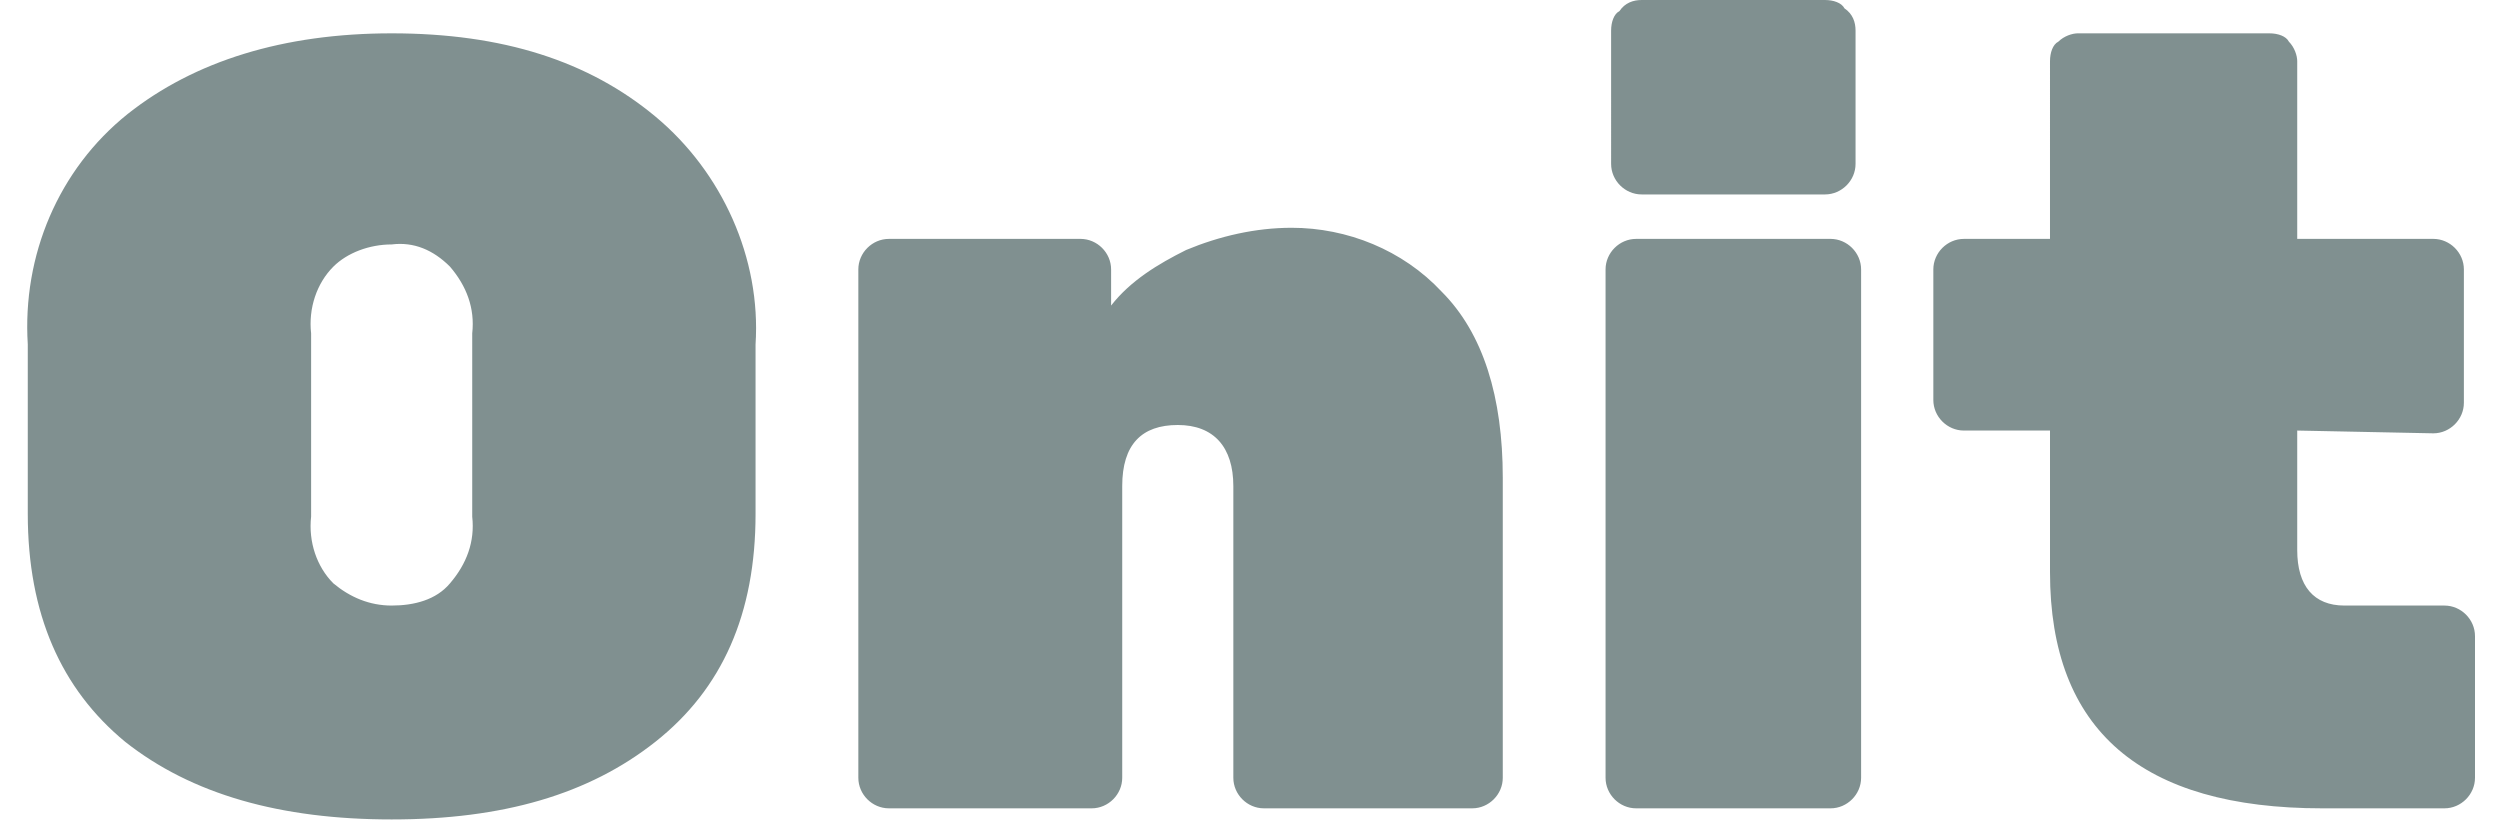 <?xml version="1.0" encoding="utf-8"?>
<!-- Generator: Adobe Illustrator 17.1.0, SVG Export Plug-In . SVG Version: 6.00 Build 0)  -->
<!DOCTYPE svg PUBLIC "-//W3C//DTD SVG 1.1//EN" "http://www.w3.org/Graphics/SVG/1.1/DTD/svg11.dtd">
<svg version="1.1" id="bi" xmlns="http://www.w3.org/2000/svg" xmlns:xlink="http://www.w3.org/1999/xlink" x="0px" y="0px"
	 viewBox="0 0 90 30" enable-background="new 0 0 90 30" xml:space="preserve">
<rect id="사각형_3754" opacity="0.5" fill="none" width="90" height="30"/>
<g id="그룹_5641" transform="translate(1)" opacity="0.5">
	<path id="패스_3446" fill="#022222" d="M3.6,4.1C6,2.2,9.2,1.2,13.1,1.2c4,0,7.1,1,9.5,3c2.4,2,3.8,5.1,3.6,8.2v6.1
		c0,3.6-1.2,6.3-3.6,8.2c-2.4,1.9-5.5,2.8-9.5,2.8s-7.2-0.9-9.6-2.8C1.2,24.8,0,22.1,0,18.5v-6.1C-0.2,9.2,1.1,6.1,3.6,4.1z M11,21
		c0.6,0.5,1.3,0.8,2.1,0.8c0.8,0,1.6-0.2,2.1-0.8c0.6-0.7,0.9-1.5,0.8-2.4V12c0.1-0.9-0.2-1.7-0.8-2.4c-0.6-0.6-1.3-0.9-2.1-0.8
		c-0.8,0-1.6,0.3-2.1,0.8c-0.6,0.6-0.9,1.5-0.8,2.4v6.6C10.1,19.5,10.4,20.4,11,21z M53.1,17.2V28c0,0.6-0.5,1.1-1.1,1.1h-7.5
		c-0.6,0-1.1-0.5-1.1-1.1V17.5c0-1.4-0.7-2.2-2-2.2c-1.3,0-2,0.7-2,2.2V28c0,0.6-0.5,1.1-1.1,1.1H31c-0.6,0-1.1-0.5-1.1-1.1V9.7
		c0-0.6,0.5-1.1,1.1-1.1h6.9c0.6,0,1.1,0.5,1.1,1.1V11c0.7-0.9,1.7-1.5,2.7-2c1.2-0.5,2.5-0.8,3.8-0.8c2,0,4,0.8,5.4,2.3
		C52.4,12,53.1,14.3,53.1,17.2L53.1,17.2z M64.9,29.1h-7c-0.6,0-1.1-0.5-1.1-1.1V9.7c0-0.6,0.5-1.1,1.1-1.1h7c0.6,0,1.1,0.5,1.1,1.1
		V28C66,28.6,65.5,29.1,64.9,29.1z M65.8,1.1v4.8c0,0.6-0.5,1.1-1.1,1.1h-6.6c-0.6,0-1.1-0.5-1.1-1.1V1.1c0-0.3,0.1-0.6,0.3-0.7
		C57.5,0.1,57.8,0,58.1,0h6.6c0.3,0,0.6,0.1,0.7,0.3C65.7,0.5,65.8,0.8,65.8,1.1z M81.7,15.5v4.3c0,1.3,0.6,2,1.7,2h3.6
		c0.6,0,1.1,0.5,1.1,1.1V28c0,0.6-0.5,1.1-1.1,1.1h-4.4c-6.5,0-9.8-2.8-9.8-8.5v-5.1h-3.1c-0.6,0-1.1-0.5-1.1-1.1V9.7
		c0-0.6,0.5-1.1,1.1-1.1h3.1V2.2c0-0.3,0.1-0.6,0.3-0.7c0.2-0.2,0.5-0.3,0.7-0.3h6.9c0.3,0,0.6,0.1,0.7,0.3c0.2,0.2,0.3,0.5,0.3,0.7
		v6.4h4.9c0.6,0,1.1,0.5,1.1,1.1v4.8c0,0.6-0.5,1.1-1.1,1.1L81.7,15.5z"/>
</g>
</svg>
